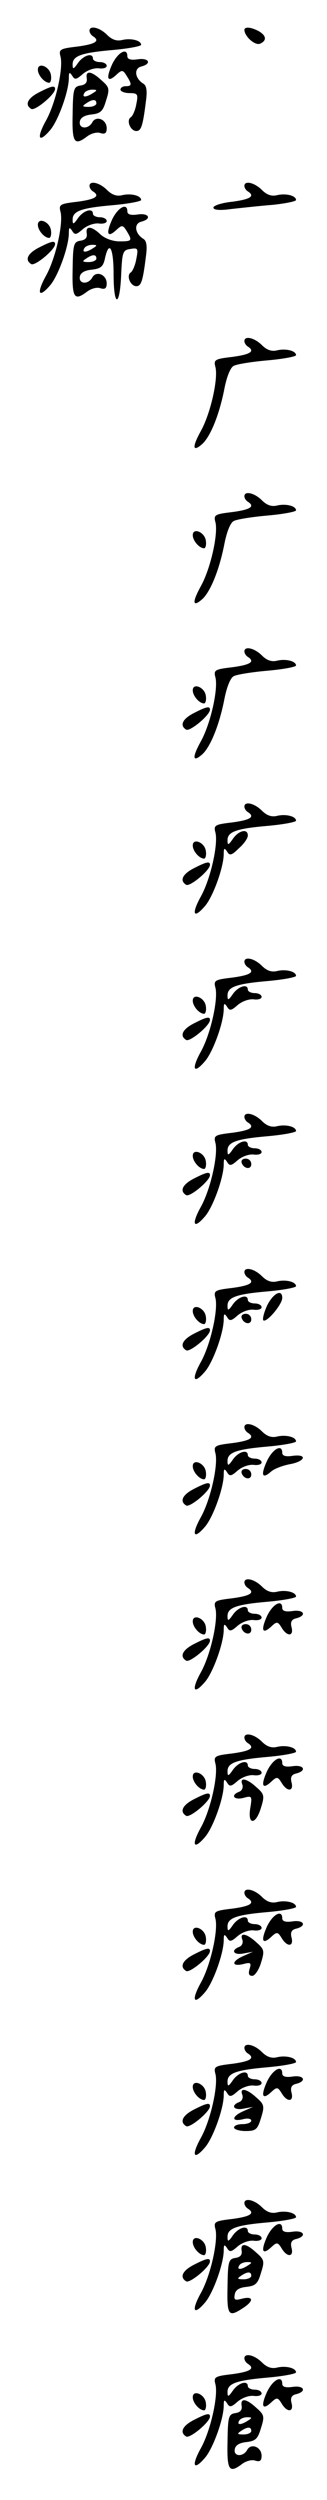 <?xml version="1.0" standalone="no"?>
<!DOCTYPE svg PUBLIC "-//W3C//DTD SVG 20010904//EN"
 "http://www.w3.org/TR/2001/REC-SVG-20010904/DTD/svg10.dtd">
<svg version="1.0" xmlns="http://www.w3.org/2000/svg"
 width="95pt" height="725pt" viewBox="0 0 95 725"
 preserveAspectRatio="xMidYMid meet">
<g transform="translate(0,725) scale(0.1,-0.1)"
fill="#000000" stroke="none">
<path d="M260 7161 c0 -6 5 -13 10 -16 22 -14 7 -23 -45 -30 -51 -6 -55 -8
-49 -30 8 -34 -14 -133 -42 -184 -29 -52 -22 -68 12 -28 23 27 54 112 54 151
0 17 2 18 10 6 7 -12 12 -11 30 5 13 11 32 18 46 17 13 -2 24 1 24 7 0 6 -9
11 -20 11 -11 0 -20 5 -20 10 0 18 -27 10 -43 -12 -13 -19 -16 -20 -16 -6 -1
26 25 35 117 43 45 4 82 11 82 15 0 13 -30 20 -55 14 -16 -4 -30 1 -44 15 -22
22 -51 28 -51 12z"/>
<path d="M710 7163 c1 -19 30 -45 45 -40 21 9 19 24 -4 37 -23 12 -41 13 -41
3z"/>
<path d="M326 7064 c-19 -42 -14 -55 12 -31 16 15 19 15 30 -3 16 -25 15 -30
-3 -30 -8 0 -15 -4 -15 -10 0 -5 12 -10 26 -10 24 0 26 -3 20 -32 -3 -18 -11
-35 -16 -38 -14 -9 -1 -40 16 -40 14 0 19 14 28 87 4 29 2 44 -7 50 -25 15
-29 44 -7 50 32 8 23 26 -10 21 -20 -3 -30 0 -30 9 0 26 -27 12 -44 -23z"/>
<path d="M110 7048 c0 -16 19 -38 33 -38 4 0 7 10 5 22 -3 25 -38 39 -38 16z"/>
<path d="M252 7023 c2 -12 -4 -19 -18 -21 -20 -3 -22 -10 -23 -83 -2 -84 5
-93 43 -64 11 8 28 13 38 9 13 -4 18 0 18 14 0 26 -31 38 -42 17 -12 -21 -40
-19 -36 3 2 11 14 18 34 20 26 3 33 9 42 40 11 34 10 39 -13 59 -29 27 -47 30
-43 6z m18 -43 c-20 -13 -33 -13 -25 0 3 6 14 10 23 10 15 0 15 -2 2 -10z m10
-30 c0 -5 -10 -10 -22 -10 -19 0 -20 2 -8 10 19 13 30 13 30 0z"/>
<path d="M113 6982 c-33 -17 -42 -36 -22 -48 11 -6 69 42 69 58 0 11 -10 9
-47 -10z"/>
<path d="M260 6711 c0 -6 5 -13 10 -16 22 -14 7 -23 -45 -30 -51 -6 -55 -8
-49 -30 8 -34 -14 -133 -42 -184 -29 -52 -22 -68 12 -28 23 27 54 112 54 151
0 17 2 18 10 6 7 -12 12 -11 30 5 13 11 32 18 46 17 13 -2 24 1 24 7 0 6 -9
11 -20 11 -11 0 -20 5 -20 10 0 18 -27 10 -43 -12 -13 -19 -16 -20 -16 -6 -1
26 25 35 117 43 45 4 82 11 82 15 0 13 -30 20 -55 14 -16 -4 -30 1 -44 15 -22
22 -51 28 -51 12z"/>
<path d="M710 6711 c0 -6 5 -13 10 -16 22 -14 7 -23 -45 -30 -30 -3 -55 -11
-55 -17 0 -7 18 -9 53 -4 28 3 82 9 120 12 37 4 67 10 67 14 0 13 -30 20 -55
14 -16 -4 -30 1 -44 15 -22 22 -51 28 -51 12z"/>
<path d="M326 6614 c-19 -42 -14 -55 12 -31 16 15 19 15 30 -3 17 -28 16 -30
-21 -30 -19 0 -42 8 -55 20 -26 25 -44 26 -40 3 2 -12 -4 -19 -18 -21 -20 -3
-22 -10 -23 -83 -2 -84 5 -93 43 -64 11 8 28 13 38 9 13 -4 18 0 18 14 0 26
-31 38 -42 17 -12 -21 -40 -19 -36 3 2 11 14 18 35 20 26 3 33 9 38 33 12 54
25 30 25 -46 0 -96 18 -98 22 -2 3 67 5 72 27 75 22 4 23 1 17 -29 -3 -18 -11
-36 -16 -39 -14 -9 -1 -40 16 -40 14 0 19 14 28 87 4 29 2 44 -7 50 -25 15
-29 44 -7 50 32 8 23 26 -10 21 -20 -3 -30 0 -30 9 0 26 -27 12 -44 -23z m-56
-84 c-20 -13 -33 -13 -25 0 3 6 14 10 23 10 15 0 15 -2 2 -10z m10 -30 c0 -5
-10 -10 -22 -10 -19 0 -20 2 -8 10 19 13 30 13 30 0z"/>
<path d="M110 6598 c0 -16 19 -38 33 -38 4 0 7 10 5 22 -3 25 -38 39 -38 16z"/>
<path d="M113 6532 c-33 -17 -42 -36 -22 -48 11 -6 69 42 69 58 0 11 -10 9
-47 -10z"/>
<path d="M710 6261 c0 -6 5 -13 10 -16 22 -14 7 -23 -45 -30 -51 -6 -55 -8
-49 -30 8 -34 -14 -133 -42 -184 -26 -47 -25 -63 2 -40 24 20 50 83 65 157 7
38 18 66 28 71 9 5 53 12 99 16 45 4 82 11 82 15 0 13 -30 20 -55 14 -16 -4
-30 1 -44 15 -22 22 -51 28 -51 12z"/>
<path d="M710 5811 c0 -6 5 -13 10 -16 22 -14 7 -23 -45 -30 -51 -6 -55 -8
-49 -30 8 -34 -14 -133 -42 -184 -26 -47 -25 -63 2 -40 24 20 50 83 65 157 7
38 18 66 28 71 9 5 53 12 99 16 45 4 82 11 82 15 0 13 -30 20 -55 14 -16 -4
-30 1 -44 15 -22 22 -51 28 -51 12z"/>
<path d="M560 5698 c0 -16 19 -38 33 -38 4 0 7 10 5 22 -3 25 -38 39 -38 16z"/>
<path d="M710 5361 c0 -6 5 -13 10 -16 22 -14 7 -23 -45 -30 -51 -6 -55 -8
-49 -30 8 -34 -14 -133 -42 -184 -26 -47 -25 -63 2 -40 24 20 50 83 65 157 7
38 18 66 28 71 9 5 53 12 99 16 45 4 82 11 82 15 0 13 -30 20 -55 14 -16 -4
-30 1 -44 15 -22 22 -51 28 -51 12z"/>
<path d="M560 5248 c0 -16 19 -38 33 -38 4 0 7 10 5 22 -3 25 -38 39 -38 16z"/>
<path d="M563 5182 c-33 -17 -42 -36 -22 -48 11 -6 69 42 69 58 0 11 -10 9
-47 -10z"/>
<path d="M710 4911 c0 -6 5 -13 10 -16 22 -14 7 -23 -45 -30 -51 -6 -55 -8
-49 -30 8 -34 -14 -133 -42 -184 -29 -52 -22 -68 12 -28 23 27 54 112 54 151
0 17 2 18 10 6 7 -12 13 -11 34 10 15 13 26 29 26 37 0 21 -26 15 -43 -9 -13
-19 -16 -20 -16 -6 -1 26 25 35 117 43 45 4 82 11 82 15 0 13 -30 20 -55 14
-16 -4 -30 1 -44 15 -22 22 -51 28 -51 12z"/>
<path d="M560 4798 c0 -16 19 -38 33 -38 4 0 7 10 5 22 -3 25 -38 39 -38 16z"/>
<path d="M563 4732 c-33 -17 -42 -36 -22 -48 11 -6 69 42 69 58 0 11 -10 9
-47 -10z"/>
<path d="M710 4461 c0 -6 5 -13 10 -16 22 -14 7 -23 -45 -30 -51 -6 -55 -8
-49 -30 8 -34 -14 -133 -42 -184 -29 -52 -22 -68 12 -28 23 27 54 112 54 151
0 17 2 18 10 6 7 -12 12 -11 30 5 13 11 32 18 46 17 13 -2 24 1 24 7 0 6 -9
11 -20 11 -11 0 -20 5 -20 10 0 18 -27 10 -43 -12 -13 -19 -16 -20 -16 -6 -1
26 25 35 117 43 45 4 82 11 82 15 0 13 -30 20 -55 14 -16 -4 -30 1 -44 15 -22
22 -51 28 -51 12z"/>
<path d="M560 4348 c0 -16 19 -38 33 -38 4 0 7 10 5 22 -3 25 -38 39 -38 16z"/>
<path d="M563 4282 c-33 -17 -42 -36 -22 -48 11 -6 69 42 69 58 0 11 -10 9
-47 -10z"/>
<path d="M710 4011 c0 -6 5 -13 10 -16 22 -14 7 -23 -45 -30 -51 -6 -55 -8
-49 -30 8 -34 -14 -133 -42 -184 -29 -52 -22 -68 12 -28 23 27 54 112 54 151
0 17 2 18 10 6 7 -12 12 -11 30 5 13 11 32 18 46 17 13 -2 24 1 24 7 0 6 -9
11 -20 11 -11 0 -20 5 -20 10 0 18 -27 10 -43 -12 -13 -19 -16 -20 -16 -6 -1
26 25 35 117 43 45 4 82 11 82 15 0 13 -30 20 -55 14 -16 -4 -30 1 -44 15 -22
22 -51 28 -51 12z"/>
<path d="M560 3898 c0 -16 19 -38 33 -38 4 0 7 10 5 22 -3 25 -38 39 -38 16z"/>
<path d="M702 3878 c6 -18 28 -21 28 -4 0 9 -7 16 -16 16 -9 0 -14 -5 -12 -12z"/>
<path d="M563 3832 c-33 -17 -42 -36 -22 -48 11 -6 69 42 69 58 0 11 -10 9
-47 -10z"/>
<path d="M710 3561 c0 -6 5 -13 10 -16 22 -14 7 -23 -45 -30 -51 -6 -55 -8
-49 -30 8 -34 -14 -133 -42 -184 -29 -52 -22 -68 12 -28 23 27 54 112 54 151
0 17 2 18 10 6 7 -12 12 -11 30 5 13 11 32 18 46 17 13 -2 24 1 24 7 0 6 -9
11 -20 11 -11 0 -20 5 -20 10 0 18 -27 10 -43 -12 -13 -19 -16 -20 -16 -6 -1
26 25 35 117 43 45 4 82 11 82 15 0 13 -30 20 -55 14 -16 -4 -30 1 -44 15 -22
22 -51 28 -51 12z"/>
<path d="M776 3464 c-9 -20 -14 -39 -11 -43 9 -8 55 46 55 65 0 27 -26 14 -44
-22z"/>
<path d="M560 3448 c0 -16 19 -38 33 -38 4 0 7 10 5 22 -3 25 -38 39 -38 16z"/>
<path d="M702 3428 c6 -18 28 -21 28 -4 0 9 -7 16 -16 16 -9 0 -14 -5 -12 -12z"/>
<path d="M563 3382 c-33 -17 -42 -36 -22 -48 11 -6 69 42 69 58 0 11 -10 9
-47 -10z"/>
<path d="M710 3111 c0 -6 5 -13 10 -16 22 -14 7 -23 -45 -30 -51 -6 -55 -8
-49 -30 8 -34 -14 -133 -42 -184 -29 -52 -22 -68 12 -28 23 27 54 112 54 151
0 17 2 18 10 6 7 -12 12 -11 30 5 13 11 32 18 46 17 13 -2 24 1 24 7 0 6 -9
11 -20 11 -11 0 -20 5 -20 10 0 18 -27 10 -43 -12 -13 -19 -16 -20 -16 -6 -1
26 25 35 117 43 45 4 82 11 82 15 0 13 -30 20 -55 14 -16 -4 -30 1 -44 15 -22
22 -51 28 -51 12z"/>
<path d="M776 3014 c-19 -41 -15 -55 11 -32 10 9 35 18 56 22 44 8 51 30 7 24
-20 -3 -30 0 -30 9 0 26 -27 12 -44 -23z"/>
<path d="M560 2998 c0 -16 19 -38 33 -38 4 0 7 10 5 22 -3 25 -38 39 -38 16z"/>
<path d="M702 2978 c6 -18 28 -21 28 -4 0 9 -7 16 -16 16 -9 0 -14 -5 -12 -12z"/>
<path d="M563 2932 c-33 -17 -42 -36 -22 -48 11 -6 69 42 69 58 0 11 -10 9
-47 -10z"/>
<path d="M710 2661 c0 -6 5 -13 10 -16 22 -14 7 -23 -45 -30 -51 -6 -55 -8
-49 -30 8 -34 -14 -133 -42 -184 -29 -52 -22 -68 12 -28 23 27 54 112 54 151
0 17 2 18 10 6 7 -12 12 -11 30 5 13 11 32 18 46 17 13 -2 24 1 24 7 0 6 -9
11 -20 11 -11 0 -20 5 -20 10 0 18 -27 10 -43 -12 -13 -19 -16 -20 -16 -6 -1
26 25 35 117 43 45 4 82 11 82 15 0 13 -30 20 -55 14 -16 -4 -30 1 -44 15 -22
22 -51 28 -51 12z"/>
<path d="M776 2564 c-19 -42 -14 -55 12 -31 16 15 19 15 30 -3 16 -27 36 -26
29 1 -4 15 0 23 14 26 31 8 22 26 -11 21 -20 -3 -30 0 -30 9 0 26 -27 12 -44
-23z"/>
<path d="M560 2548 c0 -16 19 -38 33 -38 4 0 7 10 5 22 -3 25 -38 39 -38 16z"/>
<path d="M702 2528 c6 -18 28 -21 28 -4 0 9 -7 16 -16 16 -9 0 -14 -5 -12 -12z"/>
<path d="M563 2482 c-33 -17 -42 -36 -22 -48 11 -6 69 42 69 58 0 11 -10 9
-47 -10z"/>
<path d="M710 2211 c0 -6 5 -13 10 -16 22 -14 7 -23 -45 -30 -51 -6 -55 -8
-49 -30 8 -34 -14 -133 -42 -184 -29 -52 -22 -68 12 -28 23 27 54 112 54 151
0 17 2 18 10 6 7 -12 12 -11 30 5 13 11 32 18 46 17 13 -2 24 1 24 7 0 6 -9
11 -20 11 -11 0 -20 5 -20 10 0 18 -27 10 -43 -12 -13 -19 -16 -20 -16 -6 -1
26 25 35 117 43 45 4 82 11 82 15 0 13 -30 20 -55 14 -16 -4 -30 1 -44 15 -22
22 -51 28 -51 12z"/>
<path d="M776 2114 c-19 -42 -14 -55 12 -31 16 15 19 15 30 -3 16 -27 36 -26
29 1 -4 15 0 23 14 26 31 8 22 26 -11 21 -20 -3 -30 0 -30 9 0 26 -27 12 -44
-23z"/>
<path d="M560 2098 c0 -16 19 -38 33 -38 4 0 7 10 5 22 -3 25 -38 39 -38 16z"/>
<path d="M704 2075 c3 -9 -1 -18 -9 -21 -26 -10 -16 -25 12 -18 25 7 26 6 20
-30 -8 -49 16 -49 31 1 11 35 10 40 -13 60 -28 26 -50 30 -41 8z"/>
<path d="M563 2032 c-33 -17 -42 -36 -22 -48 11 -6 69 42 69 58 0 11 -10 9
-47 -10z"/>
<path d="M710 1761 c0 -6 5 -13 10 -16 22 -14 7 -23 -45 -30 -51 -6 -55 -8
-49 -30 8 -34 -14 -133 -42 -184 -29 -52 -22 -68 12 -28 23 27 54 112 54 151
0 17 2 18 10 6 7 -12 12 -11 30 5 13 11 32 18 46 17 13 -2 24 1 24 7 0 6 -9
11 -20 11 -11 0 -20 5 -20 10 0 18 -27 10 -43 -12 -13 -19 -16 -20 -16 -6 -1
26 25 35 117 43 45 4 82 11 82 15 0 13 -30 20 -55 14 -16 -4 -30 1 -44 15 -22
22 -51 28 -51 12z"/>
<path d="M776 1664 c-19 -42 -14 -55 12 -31 16 15 19 15 30 -3 16 -27 36 -26
29 1 -4 15 0 23 14 26 31 8 22 26 -11 21 -20 -3 -30 0 -30 9 0 26 -27 12 -44
-23z"/>
<path d="M560 1648 c0 -16 19 -38 33 -38 4 0 7 10 5 22 -3 25 -38 39 -38 16z"/>
<path d="M704 1625 c3 -9 -1 -18 -9 -21 -26 -10 -16 -25 13 -19 l27 5 -27 -12
c-35 -15 -37 -32 -2 -24 22 6 25 4 19 -14 -4 -14 -2 -20 8 -20 7 0 19 17 25
37 11 35 10 40 -13 60 -28 26 -50 30 -41 8z"/>
<path d="M563 1582 c-33 -17 -42 -36 -22 -48 11 -6 69 42 69 58 0 11 -10 9
-47 -10z"/>
<path d="M710 1311 c0 -6 5 -13 10 -16 22 -14 7 -23 -45 -30 -51 -6 -55 -8
-49 -30 8 -34 -14 -133 -42 -184 -29 -52 -22 -68 12 -28 23 27 54 112 54 151
0 17 2 18 10 6 7 -12 12 -11 30 5 13 11 32 18 46 17 13 -2 24 1 24 7 0 6 -9
11 -20 11 -11 0 -20 5 -20 10 0 18 -27 10 -43 -12 -13 -19 -16 -20 -16 -6 -1
26 25 35 117 43 45 4 82 11 82 15 0 13 -30 20 -55 14 -16 -4 -30 1 -44 15 -22
22 -51 28 -51 12z"/>
<path d="M776 1214 c-19 -42 -14 -55 12 -31 16 15 19 15 30 -3 16 -27 36 -26
29 1 -4 15 0 23 14 26 31 8 22 26 -11 21 -20 -3 -30 0 -30 9 0 26 -27 12 -44
-23z"/>
<path d="M560 1198 c0 -16 19 -38 33 -38 4 0 7 10 5 22 -3 25 -38 39 -38 16z"/>
<path d="M704 1175 c3 -9 -1 -18 -9 -21 -26 -10 -16 -25 13 -19 l27 5 -27 -12
c-35 -15 -37 -32 -3 -24 14 4 25 2 25 -4 0 -5 -11 -10 -25 -10 -14 0 -25 -4
-25 -10 0 -5 15 -10 33 -10 30 0 35 4 45 37 11 35 10 40 -13 60 -28 26 -50 30
-41 8z"/>
<path d="M563 1132 c-33 -17 -42 -36 -22 -48 11 -6 69 42 69 58 0 11 -10 9
-47 -10z"/>
<path d="M710 861 c0 -6 5 -13 10 -16 22 -14 7 -23 -45 -30 -51 -6 -55 -8 -49
-30 8 -34 -14 -133 -42 -184 -29 -52 -22 -68 12 -28 23 27 54 112 54 151 0 17
2 18 10 6 7 -12 12 -11 30 5 13 11 32 18 46 17 13 -2 24 1 24 7 0 6 -9 11 -20
11 -11 0 -20 5 -20 10 0 18 -27 10 -43 -12 -13 -19 -16 -20 -16 -6 -1 26 25
35 117 43 45 4 82 11 82 15 0 13 -30 20 -55 14 -16 -4 -30 1 -44 15 -22 22
-51 28 -51 12z"/>
<path d="M776 764 c-19 -42 -14 -55 12 -31 16 15 19 15 30 -3 16 -27 36 -26
29 1 -4 15 0 23 14 26 31 8 22 26 -11 21 -20 -3 -30 0 -30 9 0 26 -27 12 -44
-23z"/>
<path d="M560 748 c0 -16 19 -38 33 -38 4 0 7 10 5 22 -3 25 -38 39 -38 16z"/>
<path d="M702 723 c2 -12 -4 -19 -18 -21 -20 -3 -22 -10 -23 -83 -2 -84 3 -90
44 -63 33 21 32 36 -1 28 -22 -6 -25 -4 -22 12 2 13 13 20 34 22 26 3 33 9 42
40 11 34 10 39 -13 59 -29 27 -47 30 -43 6z m18 -43 c-20 -13 -33 -13 -25 0 3
6 14 10 23 10 15 0 15 -2 2 -10z m10 -30 c0 -5 -10 -10 -22 -10 -19 0 -20 2
-8 10 19 13 30 13 30 0z"/>
<path d="M563 682 c-33 -17 -42 -36 -22 -48 11 -6 69 42 69 58 0 11 -10 9 -47
-10z"/>
<path d="M710 411 c0 -6 5 -13 10 -16 22 -14 7 -23 -45 -30 -51 -6 -55 -8 -49
-30 8 -34 -14 -133 -42 -184 -29 -52 -22 -68 12 -28 23 27 54 112 54 151 0 17
2 18 10 6 7 -12 12 -11 30 5 13 11 32 18 46 17 13 -2 24 1 24 7 0 6 -9 11 -20
11 -11 0 -20 5 -20 10 0 18 -27 10 -43 -12 -13 -19 -16 -20 -16 -6 -1 26 25
35 117 43 45 4 82 11 82 15 0 13 -30 20 -55 14 -16 -4 -30 1 -44 15 -22 22
-51 28 -51 12z"/>
<path d="M776 314 c-19 -42 -14 -55 12 -31 16 15 19 15 30 -3 16 -27 36 -26
29 1 -4 15 0 23 14 26 31 8 22 26 -11 21 -20 -3 -30 0 -30 9 0 26 -27 12 -44
-23z"/>
<path d="M560 298 c0 -16 19 -38 33 -38 4 0 7 10 5 22 -3 25 -38 39 -38 16z"/>
<path d="M702 273 c2 -12 -4 -19 -18 -21 -20 -3 -22 -10 -23 -83 -2 -84 5 -93
43 -64 11 8 28 13 38 9 13 -4 18 0 18 14 0 26 -31 38 -42 17 -12 -21 -40 -19
-36 2 2 12 14 19 34 21 26 3 33 9 42 40 11 34 10 39 -13 59 -29 27 -47 30 -43
6z m18 -43 c-20 -13 -33 -13 -25 0 3 6 14 10 23 10 15 0 15 -2 2 -10z m10 -30
c0 -5 -10 -10 -22 -10 -19 0 -20 2 -8 10 19 13 30 13 30 0z"/>
<path d="M563 232 c-33 -17 -42 -36 -22 -48 11 -6 69 42 69 58 0 11 -10 9 -47
-10z"/>
</g>
</svg>
